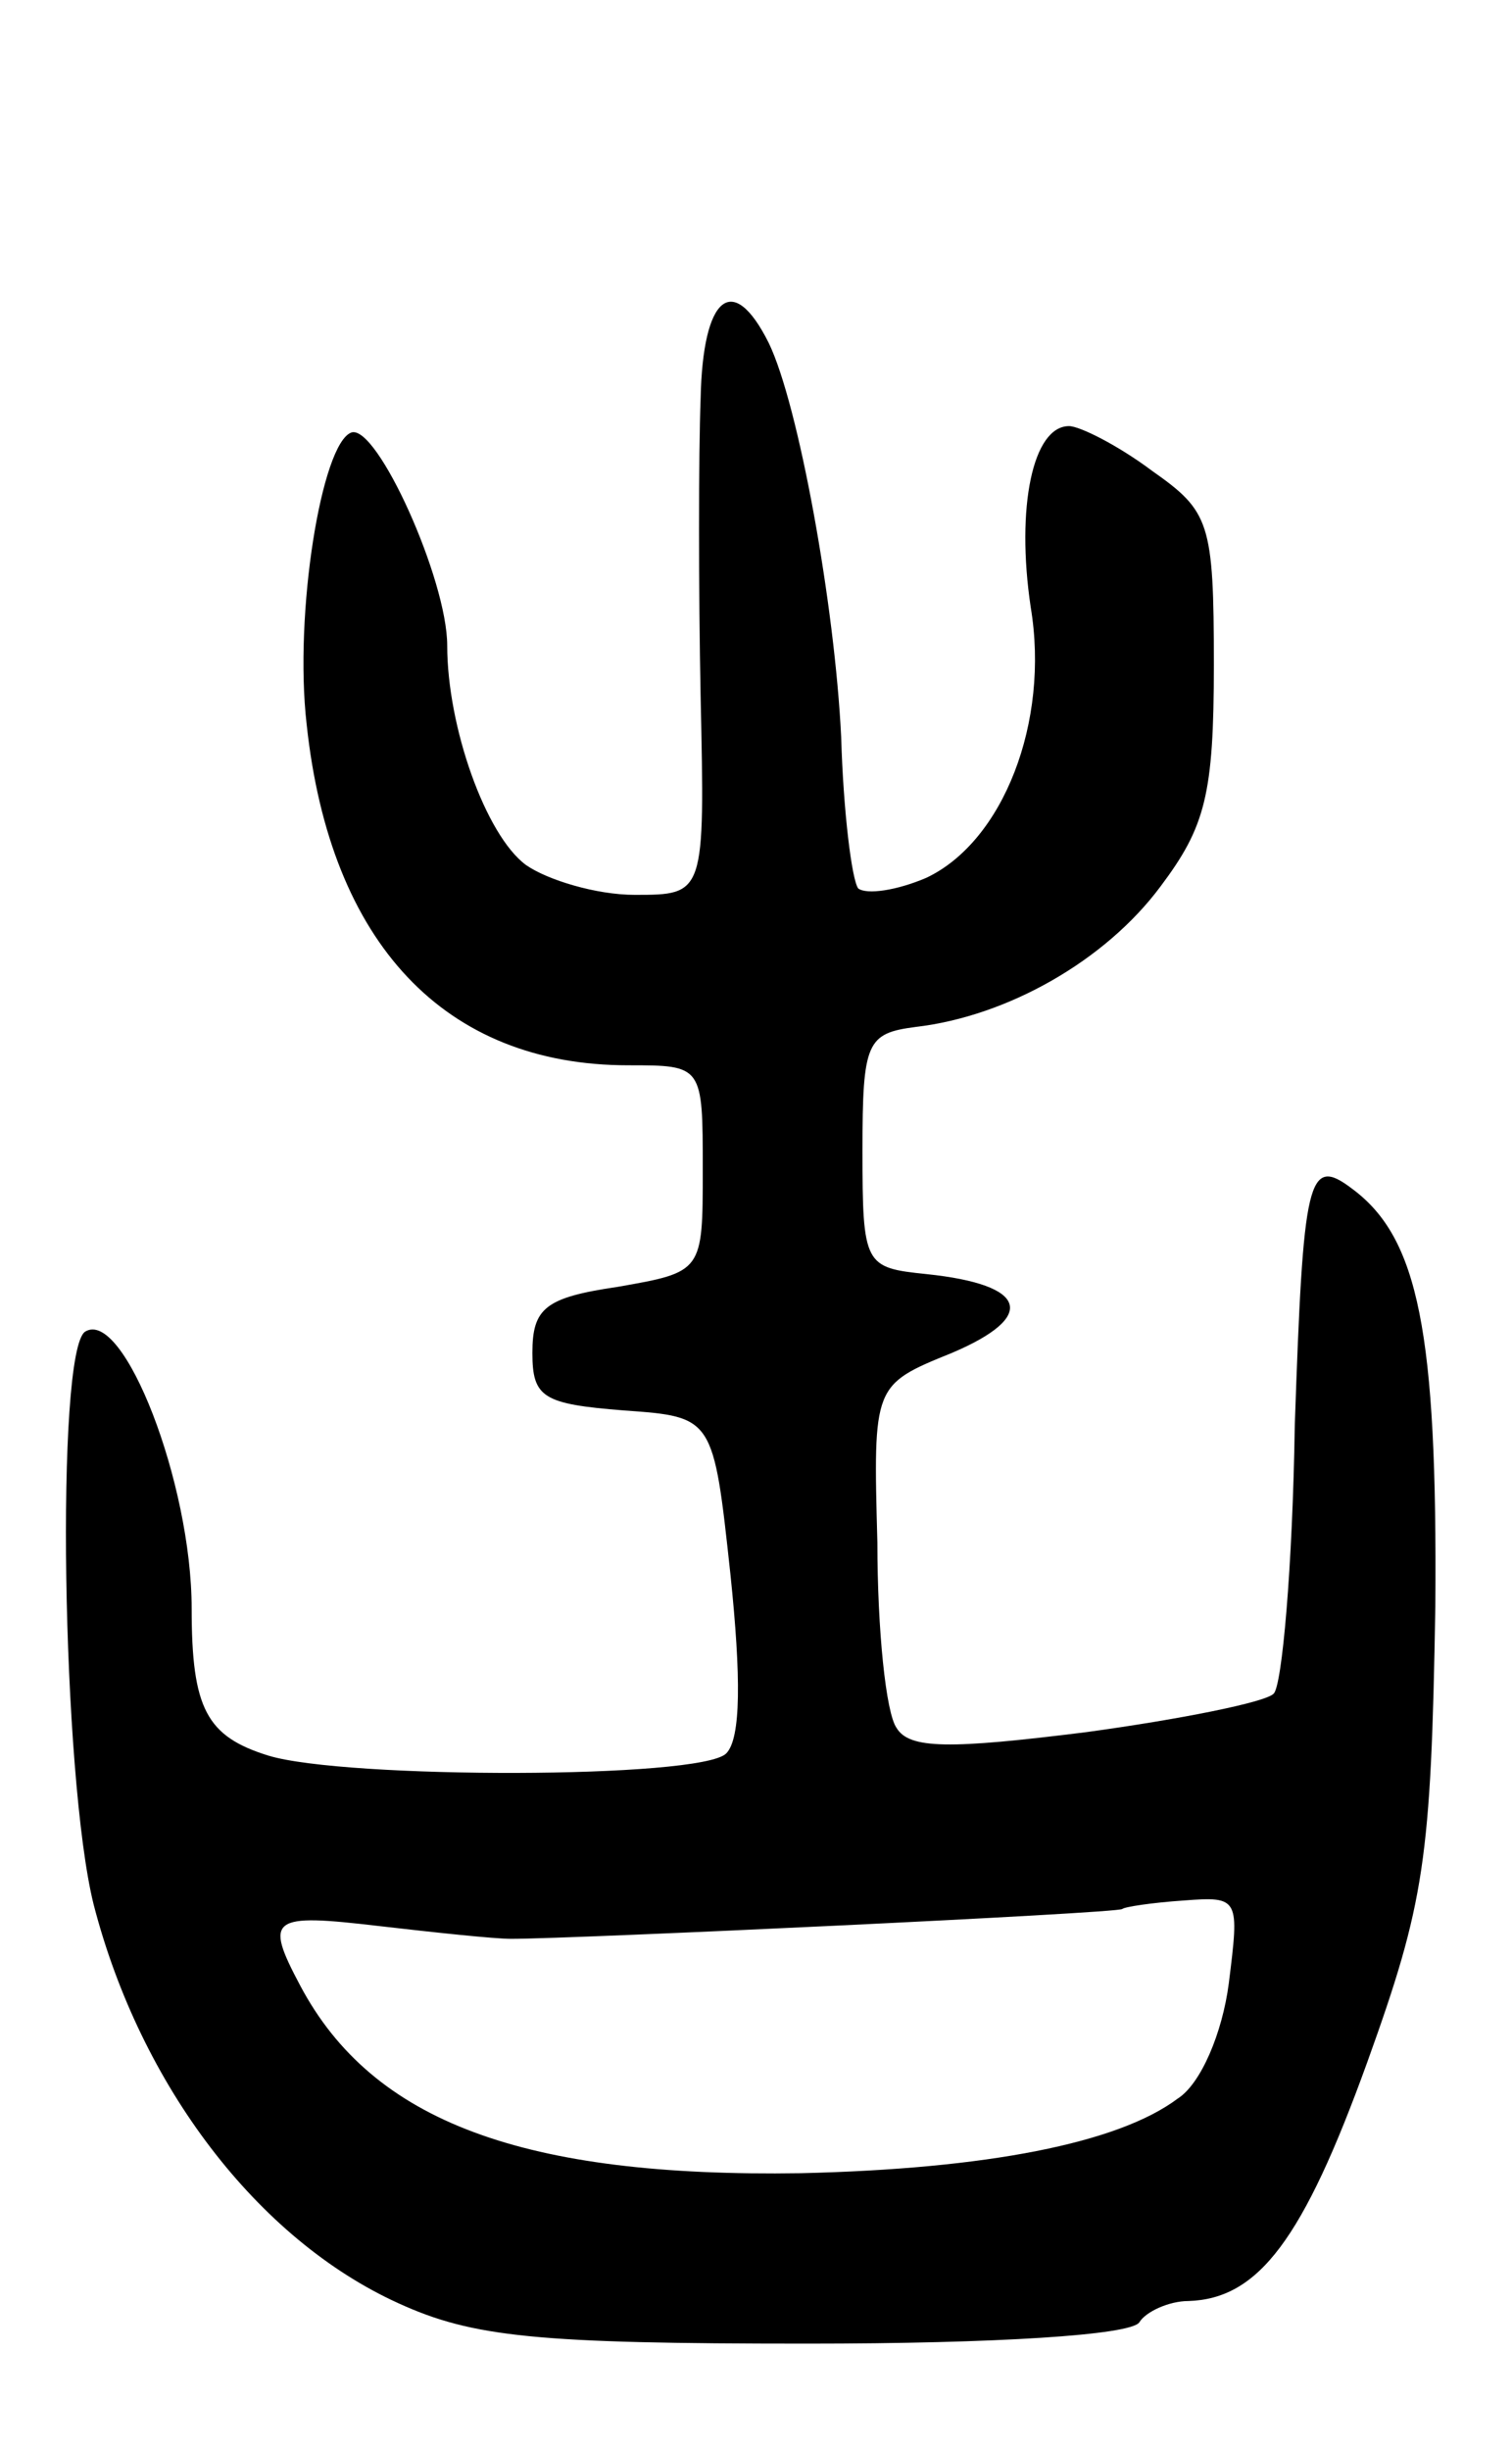 <svg version="1.0" xmlns="http://www.w3.org/2000/svg"
 width="71pt" height="115pt" viewBox="0 0 71 115"
 preserveAspectRatio="xMidYMid meet">
<g transform="translate(0,115) scale(0.1,-0.1)"
fill="#000000" stroke="none">
<path d="M329 963 c-1 -26 -1 -90 0 -140 2 -93 2 -93 -31 -93 -18 0 -41 7 -51
14 -19 14 -37 65 -37 103 0 31 -33 104 -45 100 -14 -5 -27 -85 -21 -137 11
-103 65 -160 151 -160 35 0 35 0 35 -49 0 -48 0 -48 -40 -55 -34 -5 -40 -10
-40 -31 0 -21 5 -24 43 -27 42 -3 42 -3 50 -77 5 -48 5 -77 -2 -84 -12 -12
-179 -12 -215 -1 -29 9 -36 22 -36 69 0 59 -32 141 -50 130 -14 -9 -11 -209 4
-269 22 -85 77 -157 143 -187 35 -16 65 -19 192 -19 89 0 152 4 156 10 3 5 14
10 23 10 33 1 54 29 84 112 27 75 30 95 32 214 1 129 -8 173 -39 196 -21 16
-23 5 -27 -111 -1 -66 -6 -123 -10 -126 -4 -4 -44 -12 -88 -18 -64 -8 -83 -8
-89 2 -5 7 -9 46 -9 87 -2 74 -2 74 35 89 40 17 36 32 -12 37 -29 3 -30 4 -30
58 0 51 2 55 25 58 43 5 89 31 115 66 21 28 25 43 25 104 0 67 -2 72 -29 91
-16 12 -34 21 -39 21 -17 0 -25 -38 -18 -85 9 -54 -13 -110 -49 -127 -14 -6
-28 -8 -32 -5 -3 4 -7 36 -8 71 -3 62 -20 156 -34 185 -17 34 -31 22 -32 -26z
m248 -744 c-3 -23 -13 -47 -24 -54 -28 -21 -90 -33 -177 -35 -130 -2 -201 24
-235 88 -17 32 -14 34 37 28 26 -3 54 -6 62 -6 30 0 285 12 287 14 1 1 14 3
29 4 26 2 26 1 21 -39z"/>
</g>
</svg>
